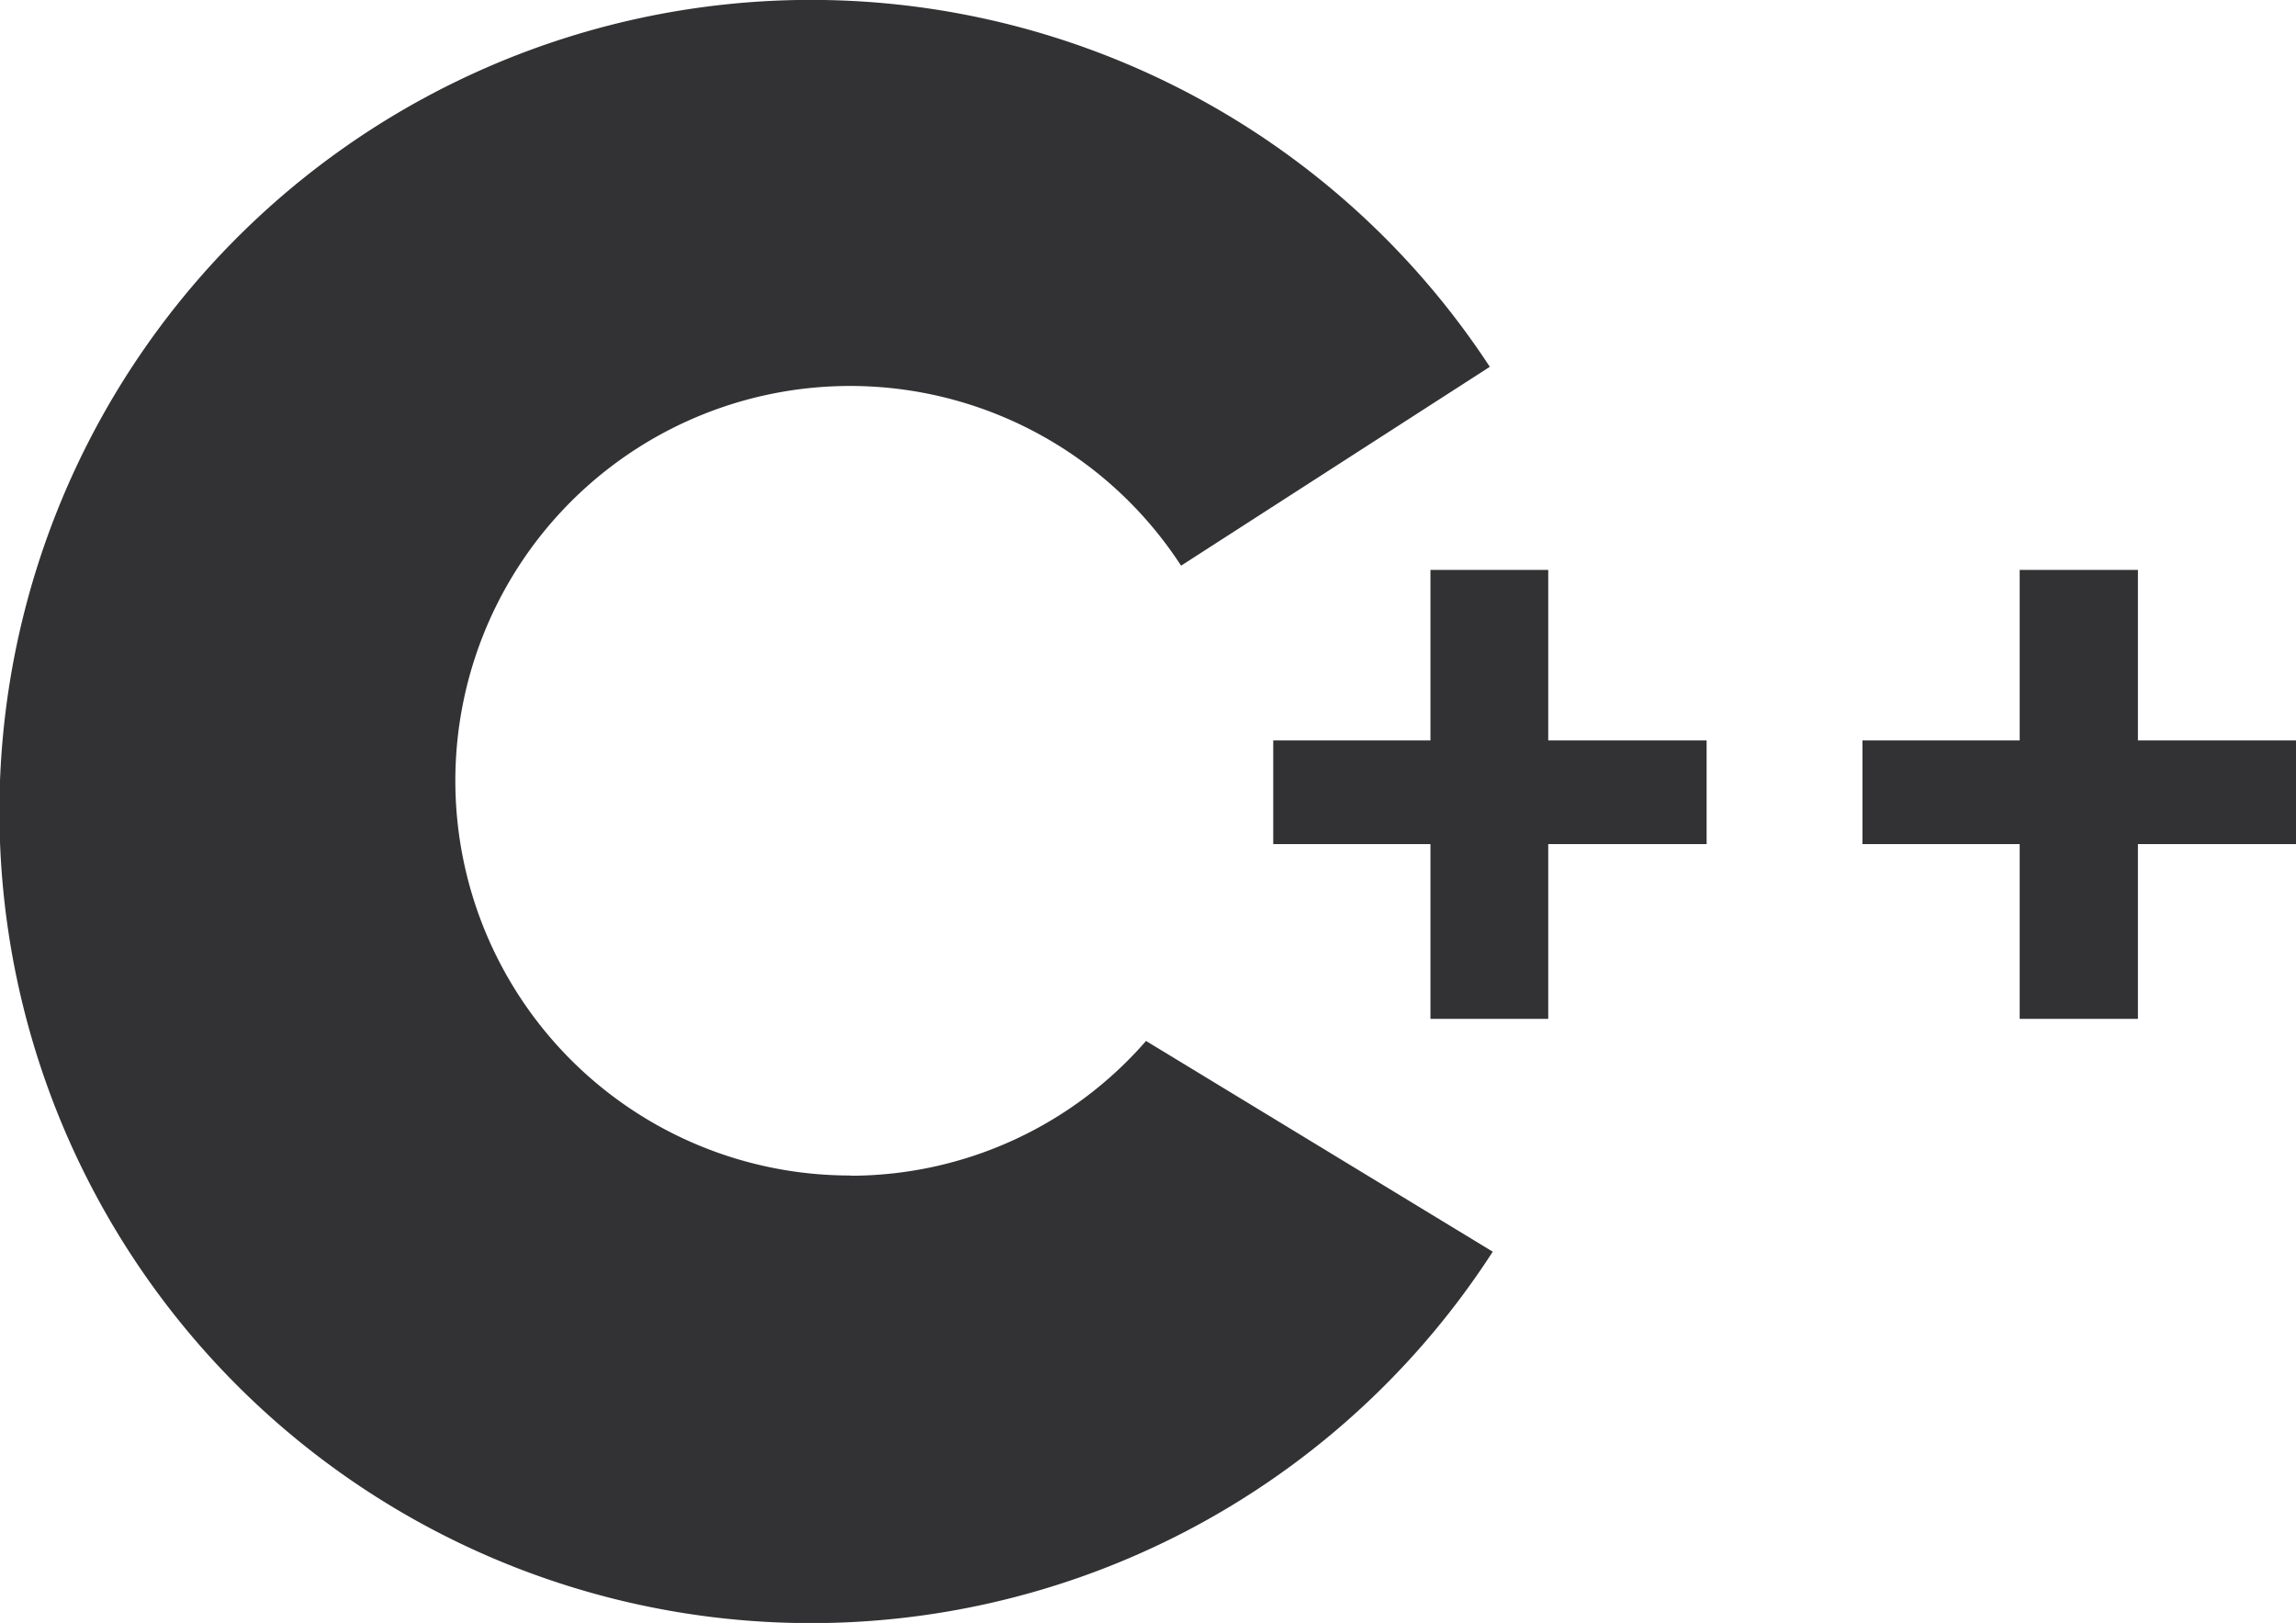 <svg xmlns="http://www.w3.org/2000/svg" xmlns:xlink="http://www.w3.org/1999/xlink" width="29.747" height="21.024" viewBox="0 0 29.747 21.024">
  <defs>
    <clipPath id="clip-path">
      <rect id="Rectangle_2525" data-name="Rectangle 2525" width="29.747" height="21.024" fill="none"/>
    </clipPath>
  </defs>
  <g id="C_" data-name="C++" transform="translate(0 0)">
    <g id="Group_2486" data-name="Group 2486" transform="translate(0 0)" clip-path="url(#clip-path)">
      <path id="Path_8142" data-name="Path 8142" d="M11.023,15.228a5.114,5.114,0,1,1,4.279-7.9l4-2.576a10.514,10.514,0,1,0,.038,11.463l-4.492-2.73a5.081,5.081,0,0,1-3.821,1.746" transform="translate(0 0)" fill="#323234"/>
      <path id="Path_8143" data-name="Path 8143" d="M16.3,5.7H14.774V7.909H12.737V9.252h2.037v2.264H16.3V9.252h2.052V7.909H16.3Z" transform="translate(3.759 1.683)" fill="#323234"/>
      <path id="Path_8144" data-name="Path 8144" d="M22.2,7.909V5.7H20.668V7.909H18.631V9.252h2.037v2.264H22.2V9.252h2.052V7.909Z" transform="translate(5.499 1.683)" fill="#323234"/>
    </g>
  </g>
</svg>
